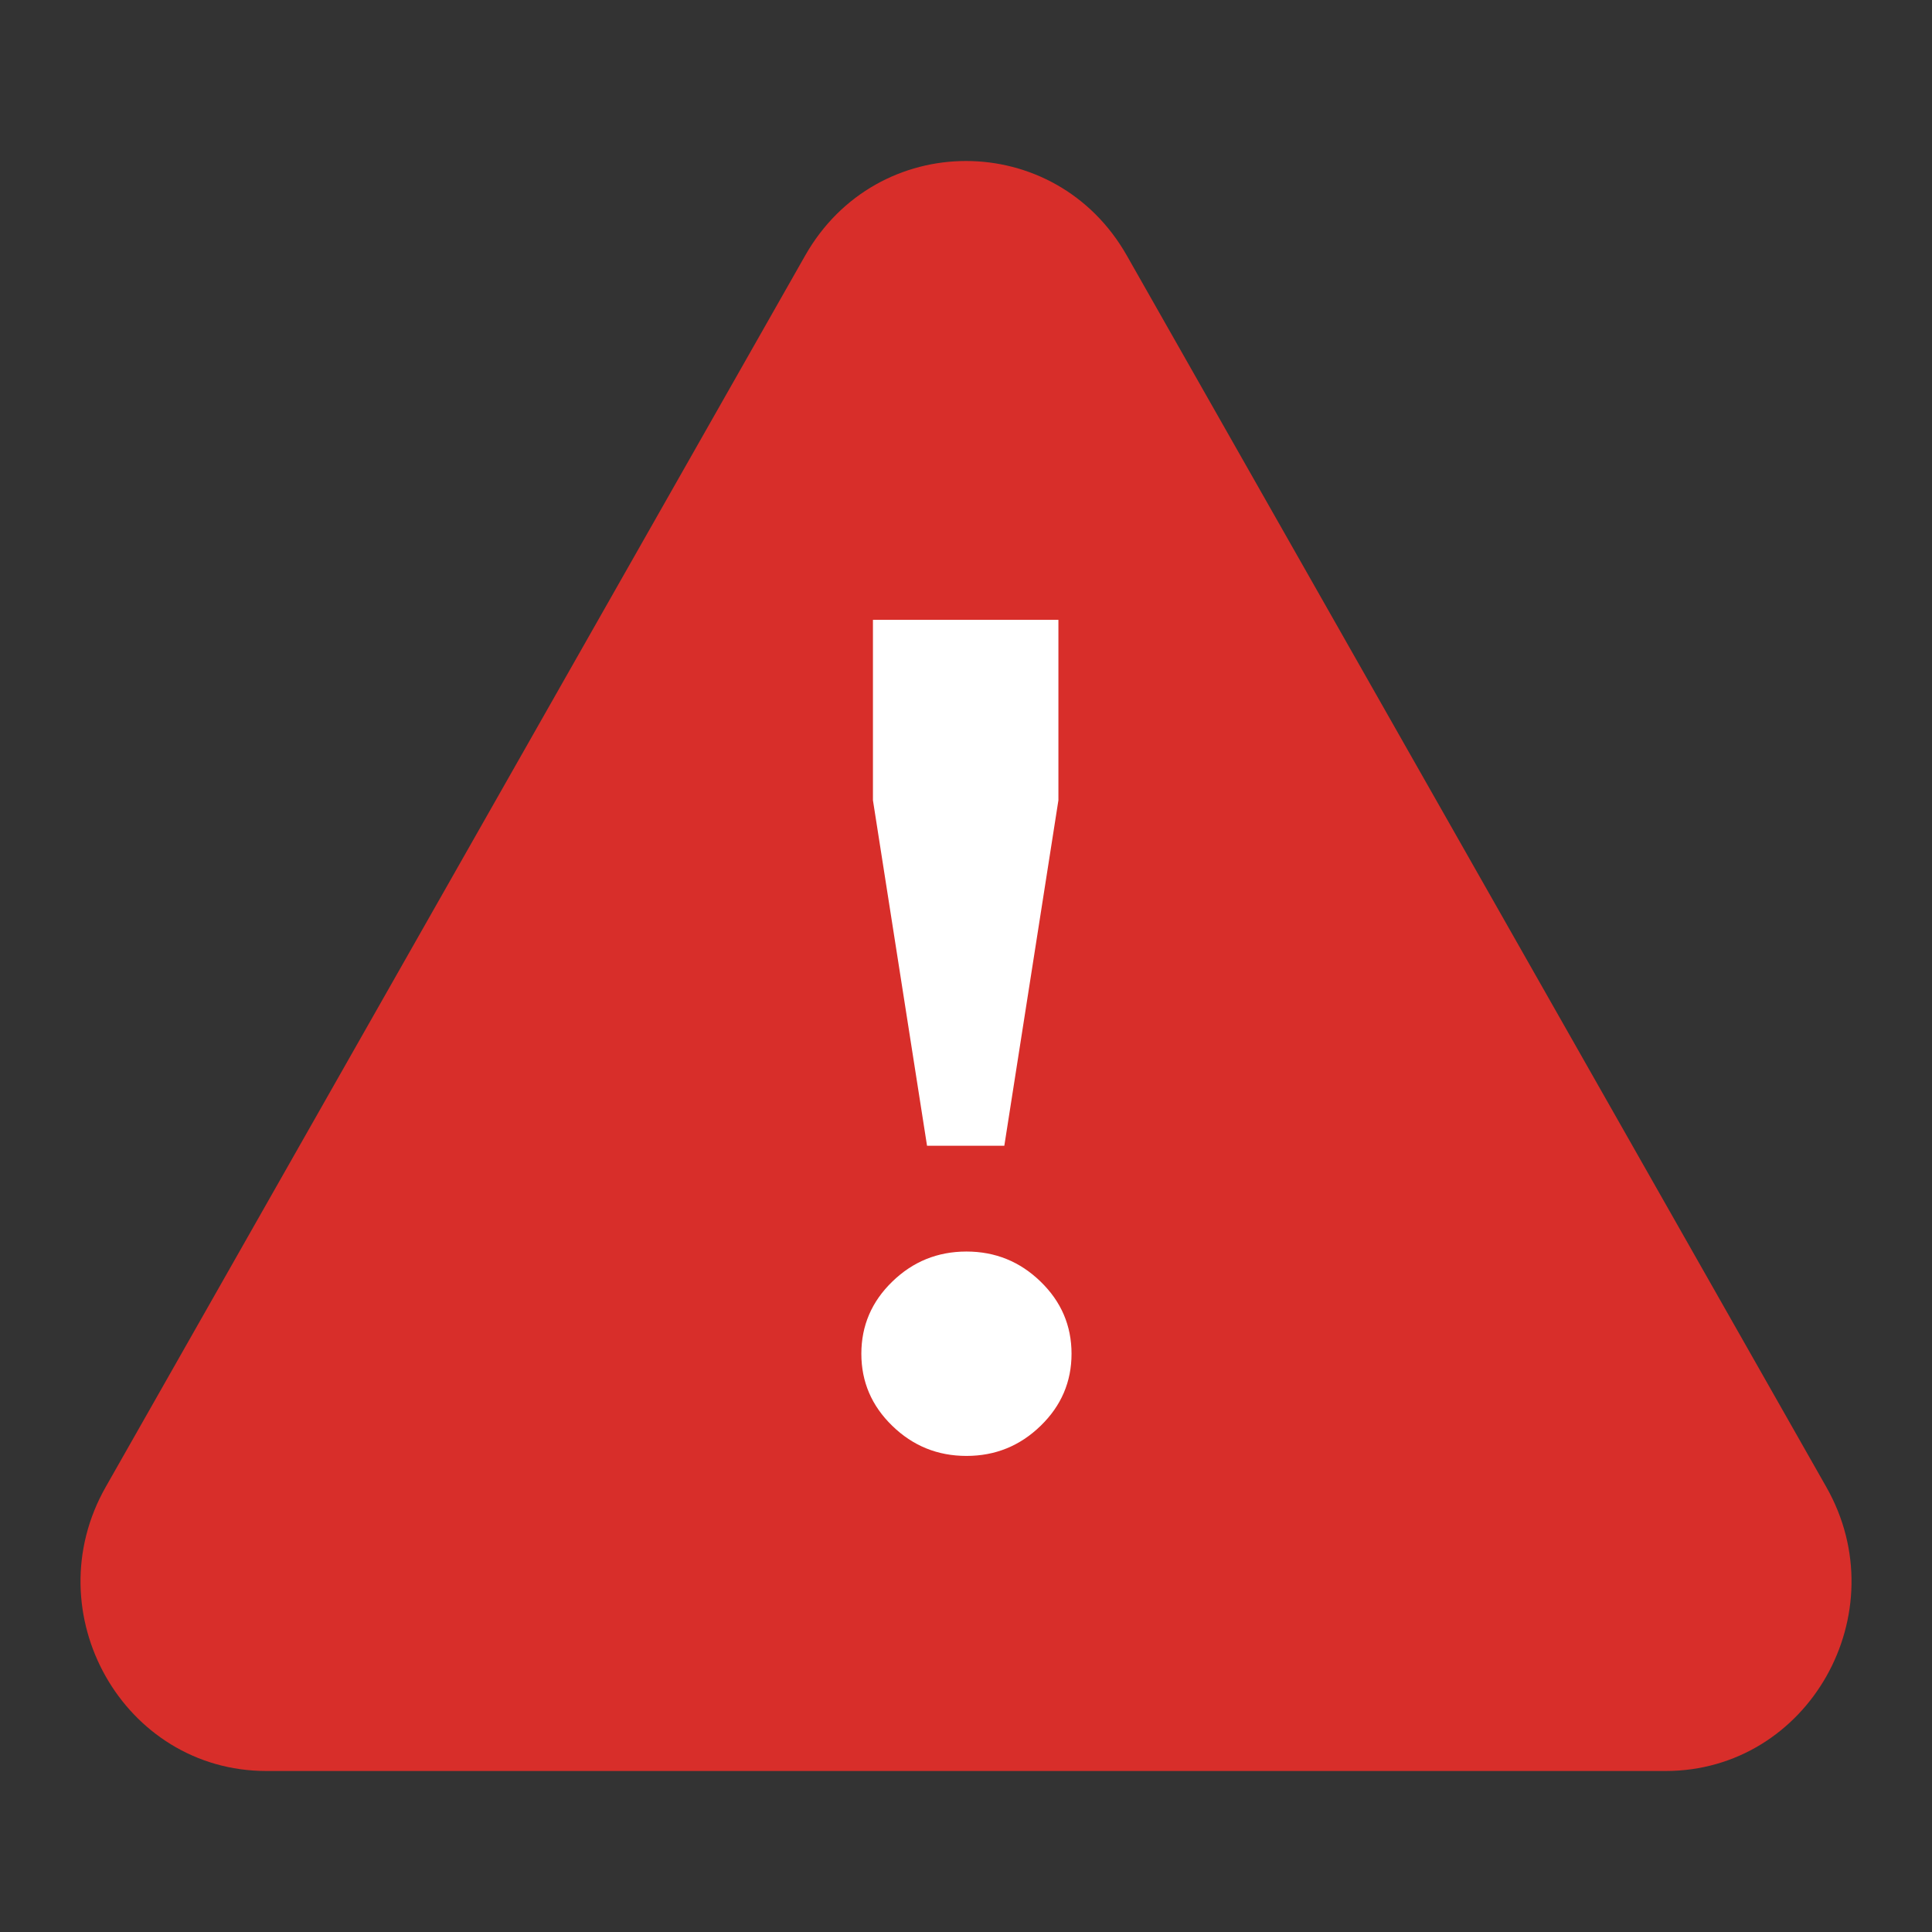 <svg width="24" height="24" viewBox="0 0 24 24" fill="none" xmlns="http://www.w3.org/2000/svg">
<rect x="0" y="0" width="24" height="24" fill="#333333" stroke="none"/>
<path d="M3.31 22H20.69C22.468 22 23.576 20.036 22.687 18.472L13.997 3.173C13.108 1.609 10.892 1.609 10.003 3.173L1.313 18.472C0.425 20.036 1.532 22 3.31 22Z" fill="#D82E2A"/>
<path fill-rule="evenodd" clip-rule="evenodd" d="M12.006 18.086C11.647 18.086 11.34 17.961 11.084 17.712C10.828 17.464 10.7 17.165 10.7 16.817C10.7 16.468 10.828 16.169 11.084 15.921C11.34 15.672 11.647 15.547 12.006 15.547C12.364 15.547 12.671 15.672 12.927 15.921C13.183 16.169 13.311 16.468 13.311 16.817C13.311 17.165 13.183 17.464 12.927 17.712C12.671 17.961 12.364 18.086 12.006 18.086Z" fill="white"/>
<path fill-rule="evenodd" clip-rule="evenodd" d="M11.516 14.233L10.844 9.941V7.7H13.148V9.941L12.476 14.233H11.516Z" fill="white"/>
</svg>
